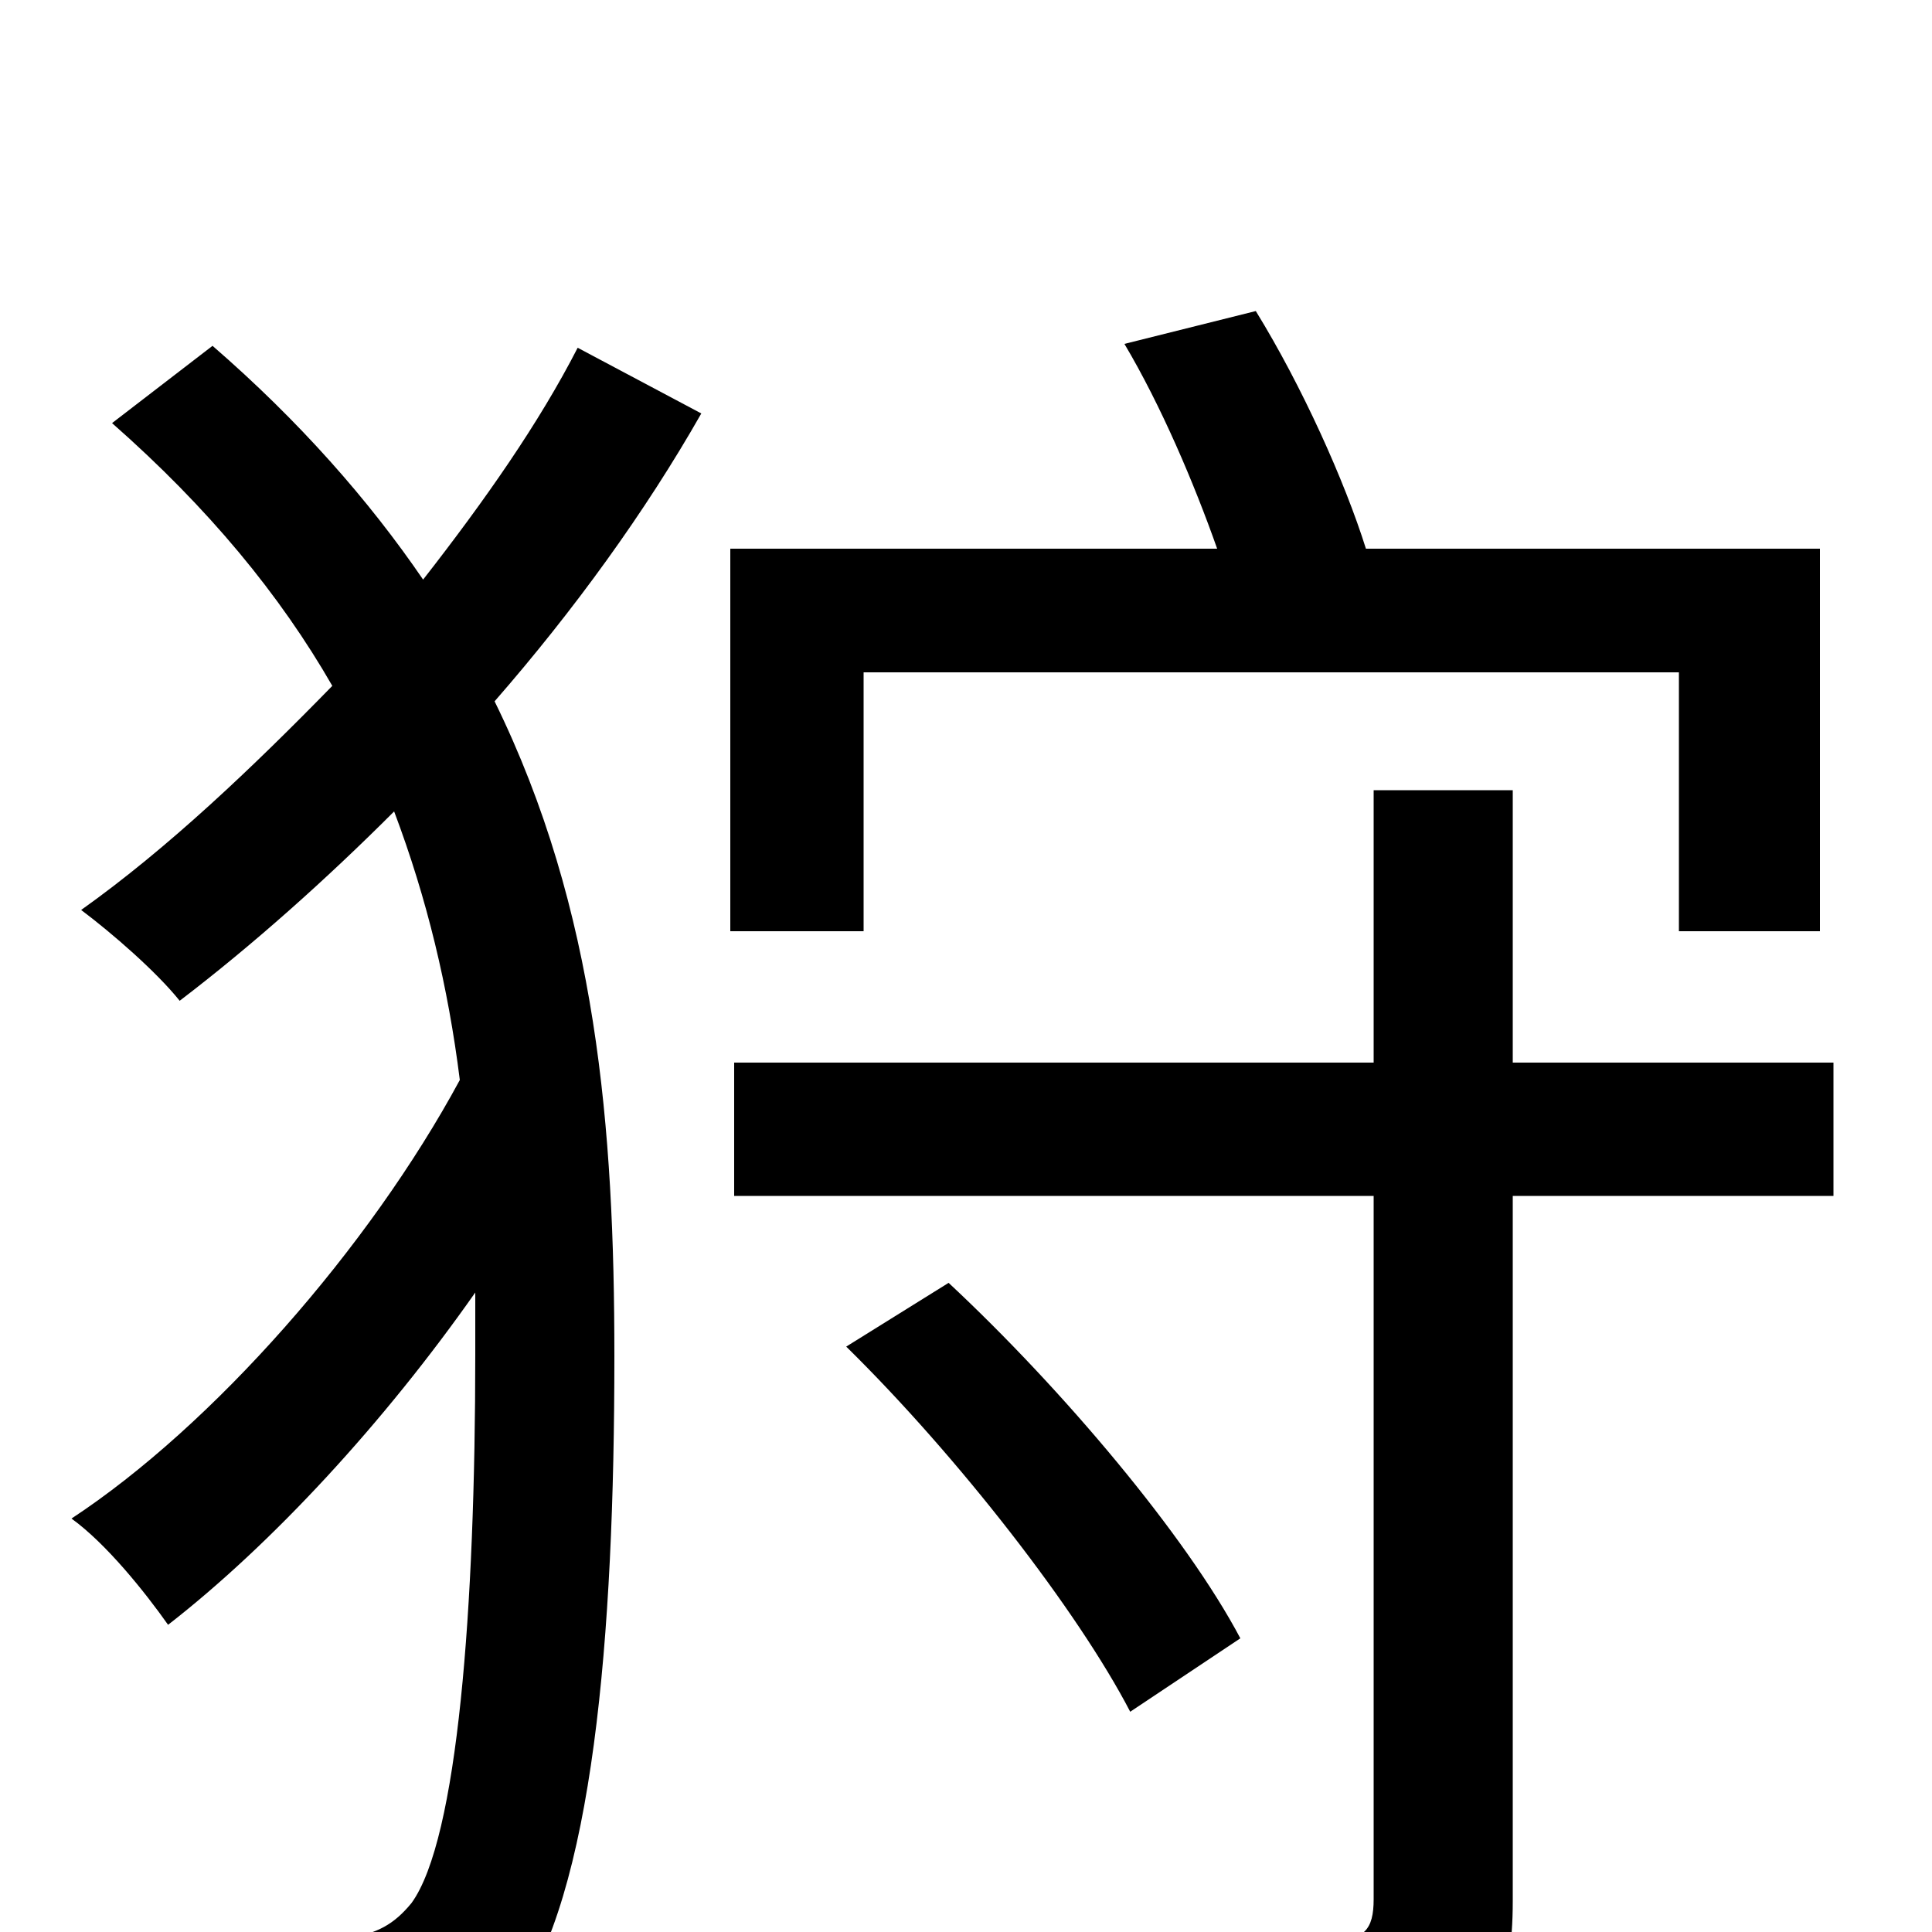 <svg xmlns="http://www.w3.org/2000/svg" viewBox="0 -1000 1000 1000">
	<path fill="#000000" d="M299 -820C279 -781 251 -741 219 -700C191 -741 155 -782 110 -821L58 -781C108 -737 145 -692 172 -645C131 -603 87 -561 42 -529C58 -517 81 -497 93 -482C131 -511 169 -545 204 -580C221 -535 232 -489 238 -441C191 -354 110 -262 37 -214C55 -201 75 -176 87 -159C141 -201 199 -264 246 -331V-299C246 -168 237 -48 213 -15C204 -4 195 1 180 3C157 5 119 6 72 2C84 23 92 50 93 74C134 76 174 76 209 69C233 65 253 53 266 37C307 -19 318 -153 318 -298C318 -416 309 -529 256 -637C297 -684 334 -735 363 -786ZM447 -652H869V-518H942V-716H707C696 -751 674 -800 650 -839L582 -822C601 -790 618 -750 630 -716H378V-518H447ZM642 -152C614 -205 550 -281 491 -336L438 -303C496 -246 558 -166 585 -114ZM949 -450H783V-591H711V-450H380V-381H711V-17C711 -1 706 4 689 5C672 5 616 5 554 3C563 23 574 53 578 74C660 74 711 73 742 60C772 49 783 29 783 -16V-381H949Z"/>
</svg>